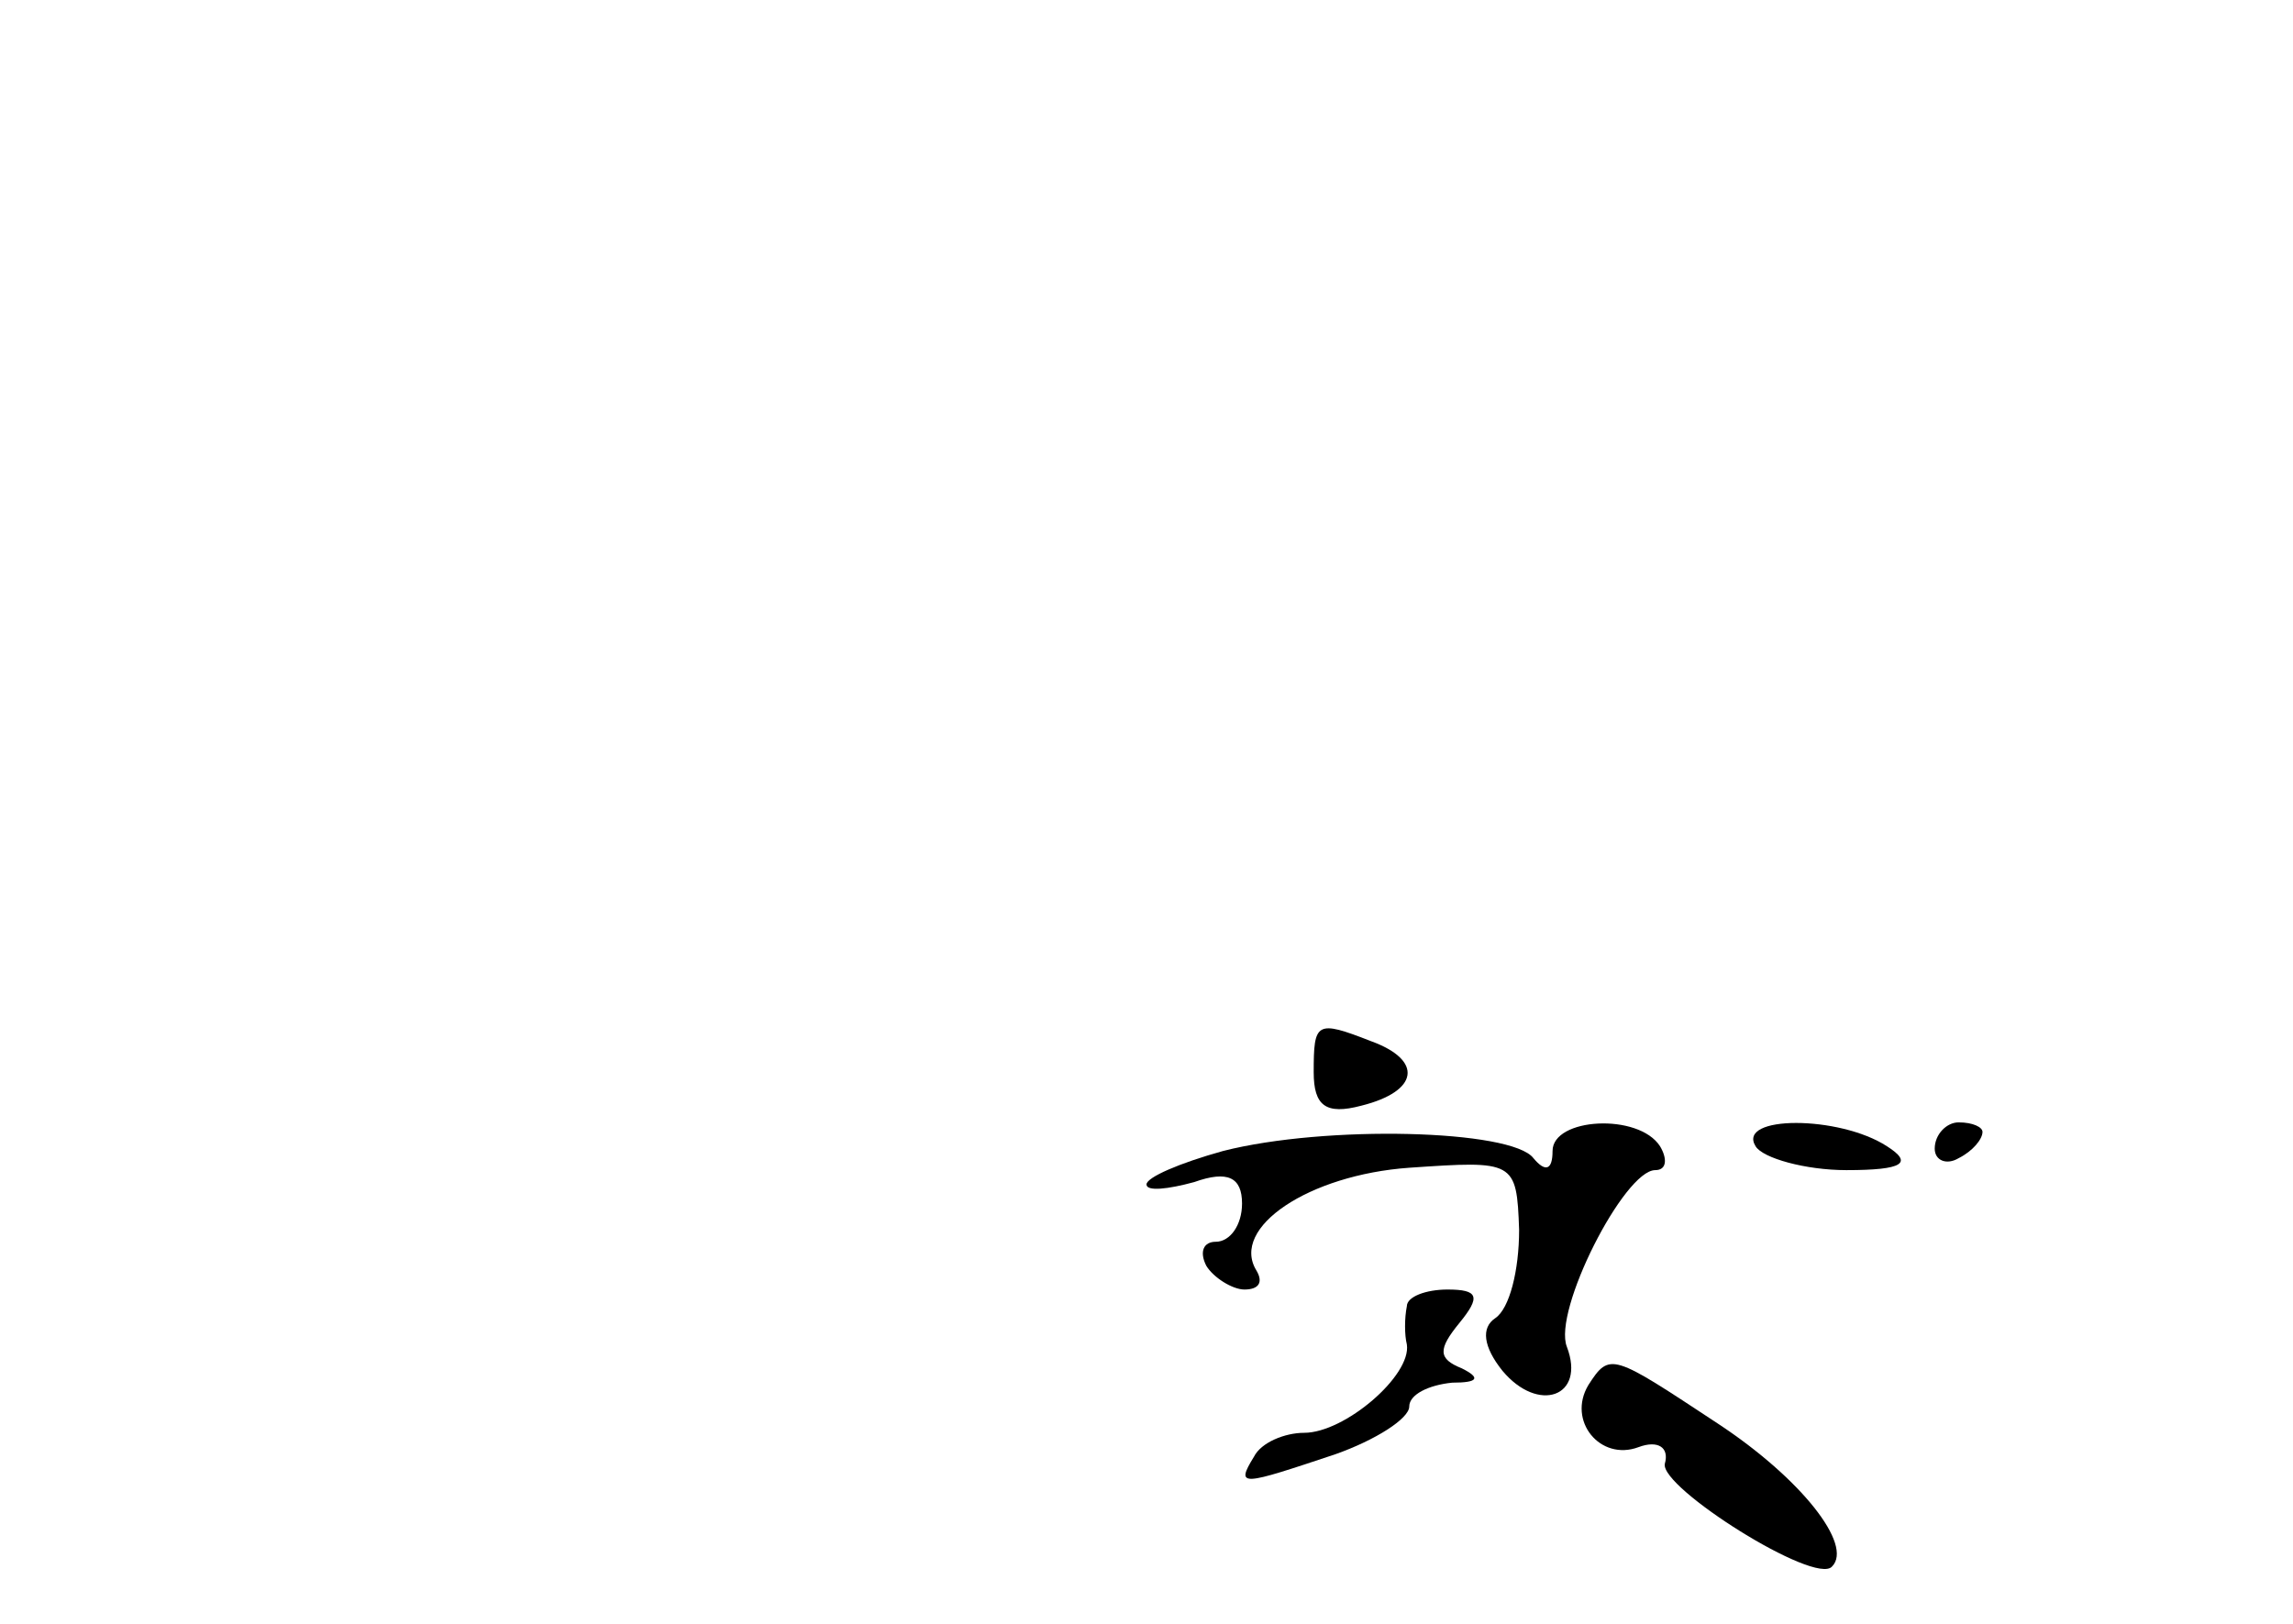 <?xml version="1.0" standalone="no"?>
<!DOCTYPE svg PUBLIC "-//W3C//DTD SVG 20010904//EN"
 "http://www.w3.org/TR/2001/REC-SVG-20010904/DTD/svg10.dtd">
<svg version="1.0" xmlns="http://www.w3.org/2000/svg"
 width="96pt" height="68pt" viewBox="0 0 96 68"
 preserveAspectRatio="xMidYMid meet">
<g transform="translate(0,68) scale(0.1,-0.1)"
fill="#000000" stroke="none">
<path d="M550 231 c0 -14 5 -18 20 -14 24 6 26 19 4 27 -23 9 -24 8 -24 -13z"/>
<path d="M512 198 c-18 -5 -32 -11 -32 -14 0 -3 9 -2 20 1 14 5 20 2 20 -9 0
-9 -5 -16 -11 -16 -5 0 -7 -4 -4 -10 3 -5 11 -10 16 -10 6 0 8 3 5 8 -11 18
22 40 64 43 44 3 45 3 46 -26 0 -17 -4 -33 -10 -37 -6 -4 -5 -12 3 -22 15 -18
35 -11 27 10 -6 15 24 74 37 74 5 0 5 5 2 10 -9 14 -45 12 -45 -2 0 -8 -3 -9
-8 -3 -9 12 -87 14 -130 3z"/>
<path d="M735 200 c3 -5 21 -10 38 -10 24 0 28 3 17 10 -20 13 -63 13 -55 0z"/>
<path d="M810 199 c0 -5 5 -7 10 -4 6 3 10 8 10 11 0 2 -4 4 -10 4 -5 0 -10
-5 -10 -11z"/>
<path d="M589 133 c-1 -5 -1 -12 0 -16 2 -13 -26 -37 -43 -37 -8 0 -18 -4 -21
-10 -8 -13 -5 -12 34 1 17 6 31 15 31 20 0 5 8 9 18 10 11 0 12 2 4 6 -10 4
-10 8 -1 19 9 11 8 14 -5 14 -9 0 -17 -3 -17 -7z"/>
<path d="M665 100 c-9 -15 5 -32 21 -26 8 3 13 0 11 -7 -2 -10 63 -51 70 -43
9 9 -13 37 -48 60 -44 29 -45 30 -54 16z"/>
</g>
</svg>
